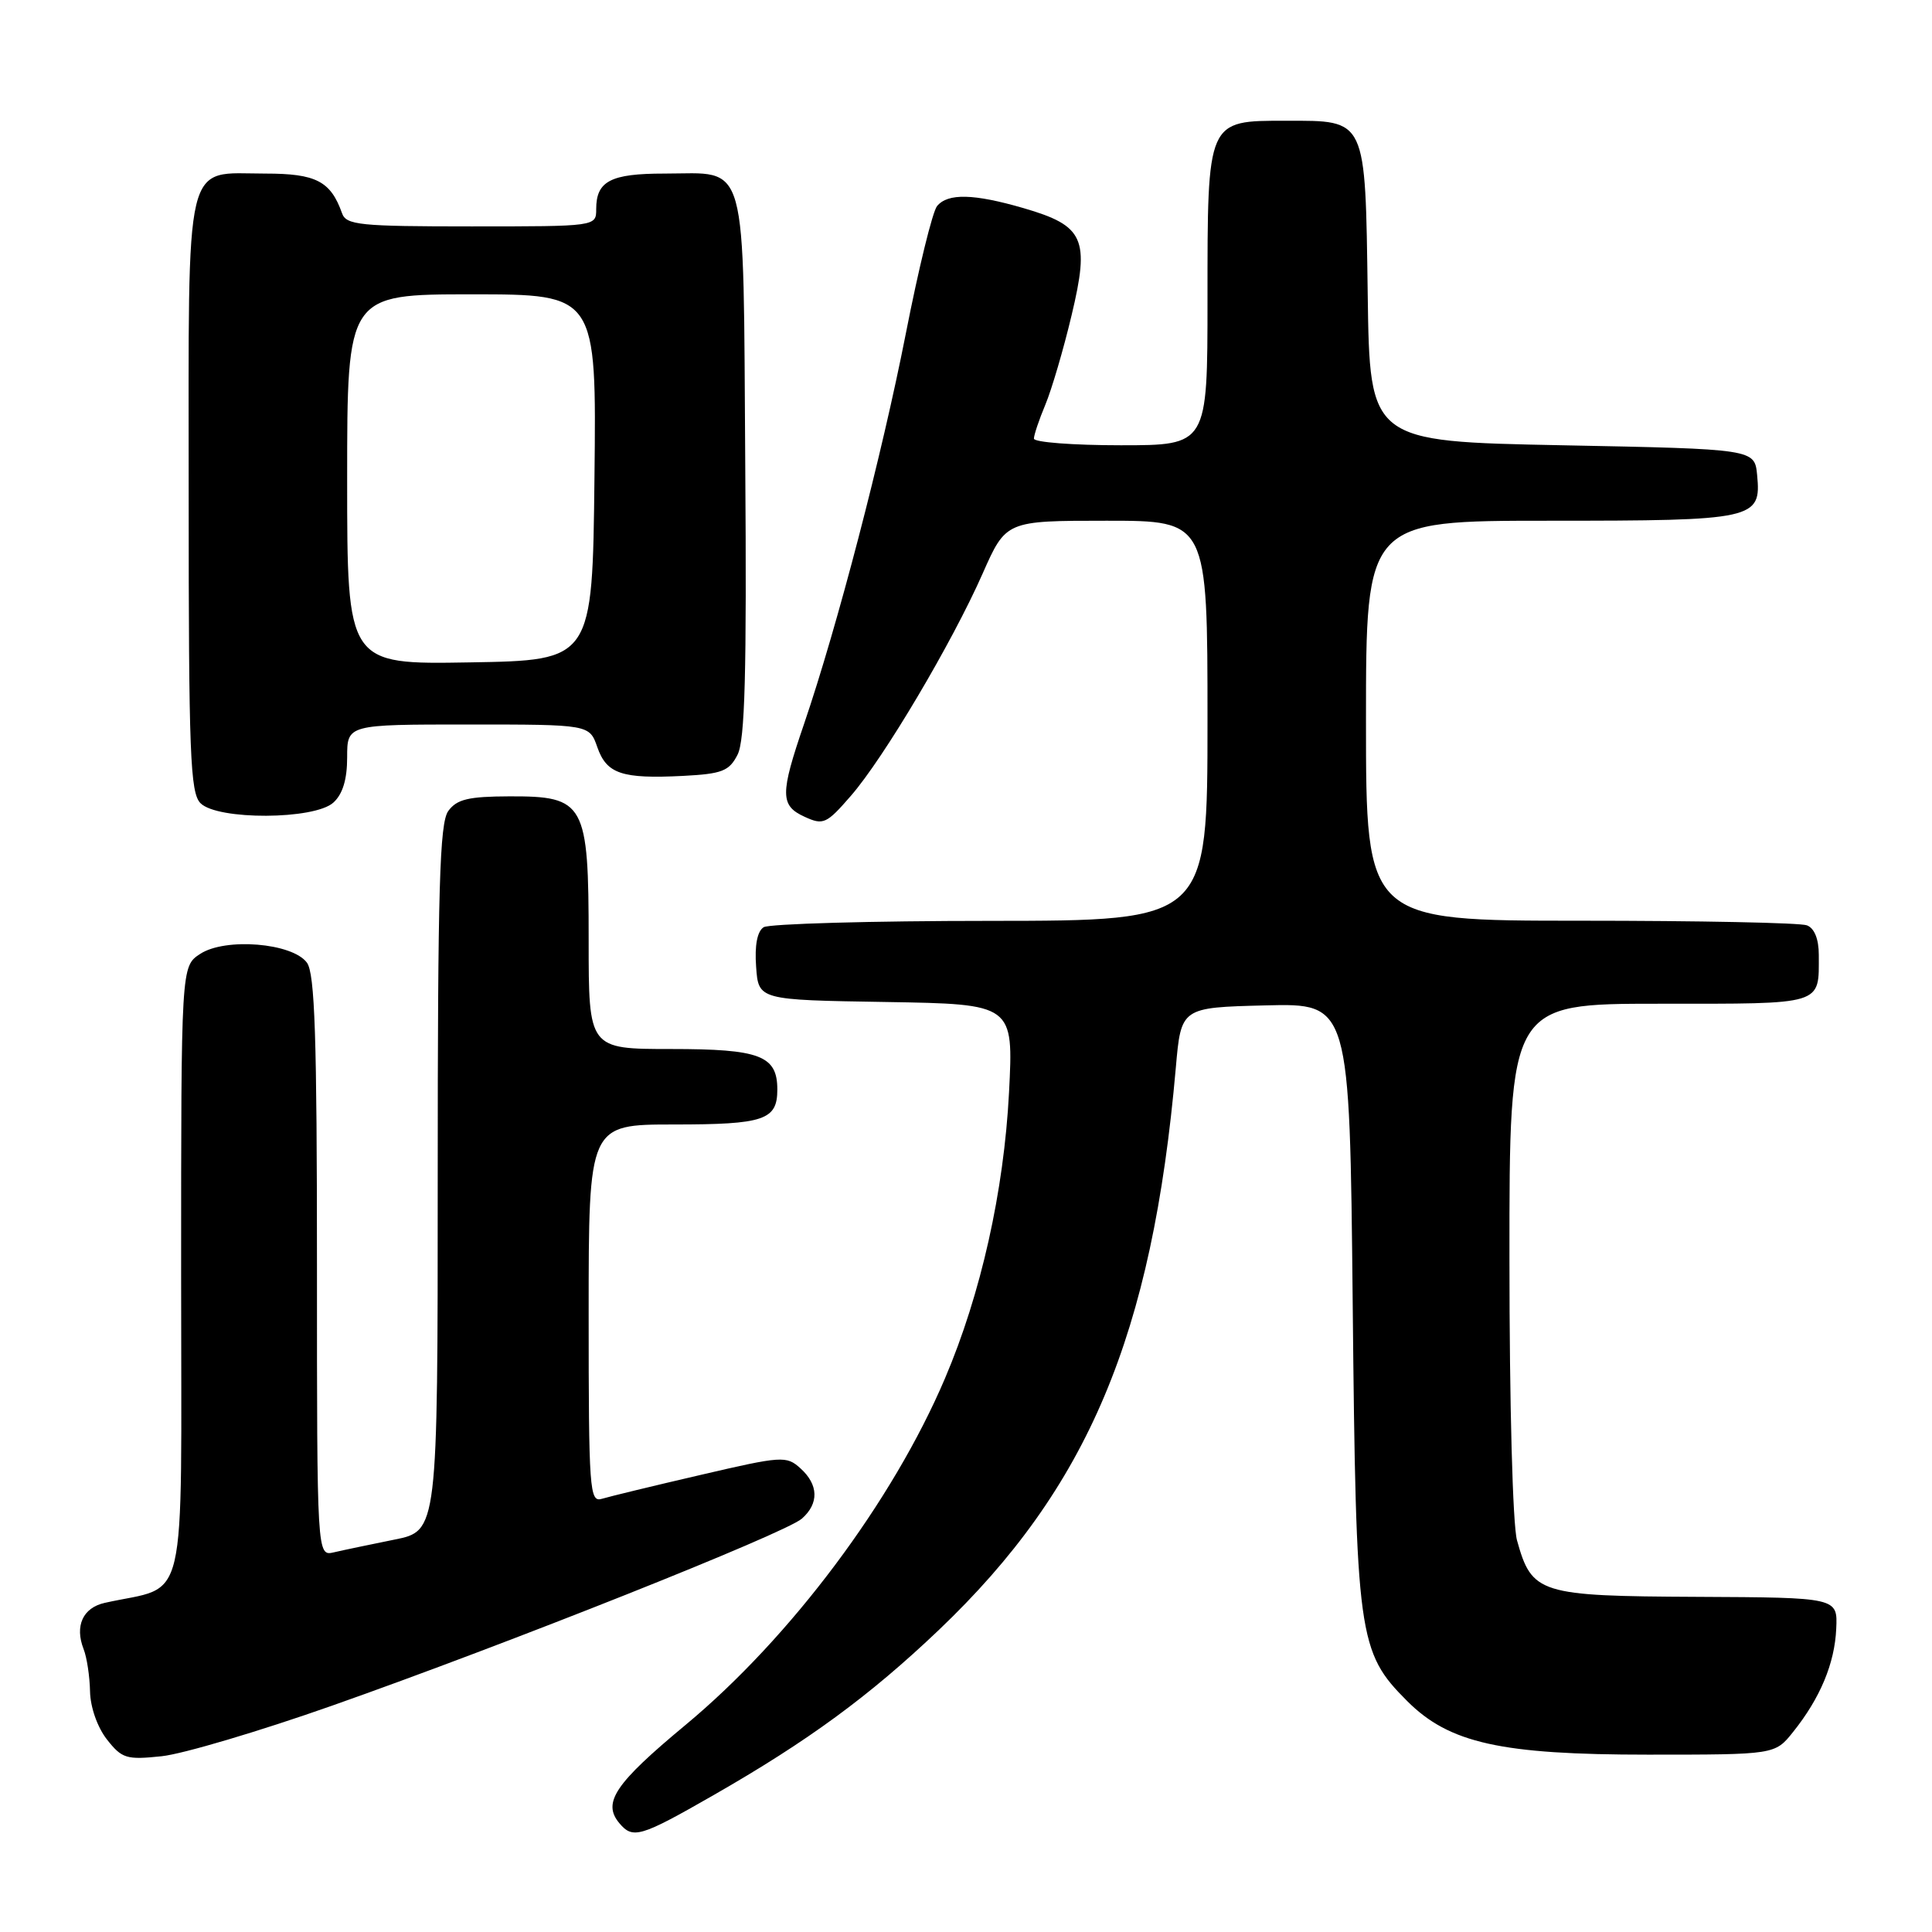 <?xml version="1.0" encoding="UTF-8" standalone="no"?>
<!DOCTYPE svg PUBLIC "-//W3C//DTD SVG 1.1//EN" "http://www.w3.org/Graphics/SVG/1.1/DTD/svg11.dtd" >
<svg xmlns="http://www.w3.org/2000/svg" xmlns:xlink="http://www.w3.org/1999/xlink" version="1.1" viewBox="0 0 256 256">
 <g >
 <path fill="currentColor"
d=" M 94.54 237.87 C 107.08 230.69 115.23 224.71 124.38 216.00 C 144.17 197.15 152.68 176.97 155.80 141.50 C 156.50 133.50 156.50 133.50 167.67 133.22 C 178.84 132.94 178.84 132.94 179.24 172.72 C 179.68 216.93 179.94 218.88 186.47 225.41 C 192.04 230.98 198.89 232.50 218.35 232.50 C 235.19 232.50 235.19 232.50 237.59 229.50 C 241.18 225.02 243.11 220.41 243.31 215.81 C 243.50 211.68 243.50 211.68 224.86 211.59 C 203.94 211.49 202.98 211.19 201.01 204.10 C 200.44 202.03 200.01 186.17 200.01 166.75 C 200.00 133.00 200.00 133.00 219.89 133.00 C 241.81 133.00 241.00 133.25 241.00 126.53 C 241.00 124.43 240.42 122.99 239.42 122.61 C 238.55 122.27 225.05 122.00 209.42 122.00 C 181.00 122.00 181.00 122.00 181.00 95.50 C 181.00 69.00 181.00 69.00 205.31 69.00 C 232.54 69.00 233.39 68.81 232.83 62.96 C 232.50 59.50 232.50 59.50 207.00 59.00 C 181.50 58.50 181.50 58.50 181.23 39.05 C 180.90 15.50 181.13 16.00 170.40 16.00 C 159.90 16.00 160.00 15.77 160.00 39.72 C 160.00 59.00 160.00 59.00 148.50 59.00 C 142.18 59.00 137.00 58.60 137.00 58.12 C 137.00 57.64 137.68 55.61 138.52 53.61 C 139.35 51.62 140.92 46.29 141.99 41.78 C 144.42 31.61 143.67 29.92 135.63 27.58 C 129.02 25.66 125.60 25.58 124.17 27.30 C 123.57 28.01 121.71 35.61 120.03 44.18 C 116.86 60.33 110.94 83.03 106.54 95.93 C 103.35 105.25 103.36 106.75 106.64 108.24 C 109.09 109.36 109.52 109.17 112.73 105.47 C 117.09 100.47 126.14 85.20 130.20 76.01 C 133.30 69.00 133.30 69.00 146.65 69.00 C 160.00 69.00 160.00 69.00 160.00 95.50 C 160.00 122.00 160.00 122.00 131.25 122.02 C 115.44 122.02 101.91 122.41 101.19 122.86 C 100.34 123.40 99.98 125.26 100.19 128.10 C 100.50 132.50 100.50 132.50 117.40 132.77 C 134.30 133.05 134.30 133.05 133.70 144.77 C 133.02 157.86 129.98 171.46 125.22 182.63 C 118.29 198.93 104.75 217.01 90.83 228.57 C 81.50 236.32 79.79 238.84 82.05 241.56 C 83.85 243.72 84.82 243.44 94.54 237.87 Z  M 44.00 226.01 C 67.11 217.87 104.05 203.17 106.25 201.23 C 108.54 199.22 108.47 196.73 106.06 194.56 C 104.21 192.88 103.62 192.92 92.81 195.44 C 86.59 196.88 80.71 198.31 79.75 198.60 C 78.12 199.10 78.00 197.48 78.00 174.07 C 78.00 149.00 78.00 149.00 89.30 149.00 C 101.25 149.00 103.00 148.41 103.00 144.37 C 103.00 139.87 100.71 139.00 88.93 139.00 C 78.00 139.00 78.00 139.00 78.00 124.61 C 78.00 106.37 77.51 105.49 67.49 105.52 C 62.07 105.54 60.54 105.90 59.40 107.46 C 58.25 109.05 58.00 117.57 58.00 156.12 C 58.00 202.86 58.00 202.86 52.25 204.01 C 49.09 204.65 45.49 205.40 44.25 205.69 C 42.00 206.22 42.00 206.22 42.00 167.80 C 42.00 137.38 41.72 129.00 40.67 127.56 C 38.75 124.94 29.86 124.21 26.52 126.40 C 24.00 128.05 24.00 128.05 24.00 168.98 C 24.00 214.41 25.06 209.88 13.87 212.39 C 10.98 213.04 9.88 215.44 11.08 218.52 C 11.51 219.61 11.89 222.13 11.93 224.12 C 11.97 226.22 12.91 228.88 14.17 230.49 C 16.16 233.02 16.76 233.20 21.42 232.71 C 24.21 232.42 34.38 229.40 44.00 226.01 Z  M 44.17 106.35 C 45.41 105.23 46.00 103.28 46.00 100.35 C 46.00 96.00 46.00 96.00 62.05 96.00 C 78.10 96.00 78.10 96.00 79.15 99.01 C 80.39 102.55 82.40 103.22 90.52 102.81 C 95.68 102.54 96.62 102.18 97.73 100.00 C 98.71 98.08 98.95 89.22 98.75 61.67 C 98.46 20.16 99.25 23.00 88.01 23.00 C 80.91 23.00 79.00 24.00 79.00 27.70 C 79.00 30.00 79.00 30.00 62.47 30.00 C 47.63 30.00 45.87 29.82 45.32 28.25 C 43.81 24.00 41.87 23.00 35.17 23.00 C 24.27 23.00 25.00 19.94 25.00 65.58 C 25.00 99.95 25.20 105.05 26.57 106.43 C 28.83 108.69 41.65 108.63 44.17 106.35 Z  M 46.00 63.52 C 46.00 39.00 46.00 39.00 62.52 39.00 C 79.04 39.00 79.04 39.00 78.77 63.25 C 78.50 87.50 78.50 87.50 62.25 87.77 C 46.00 88.05 46.00 88.05 46.00 63.52 Z "/>
</g>
</svg>